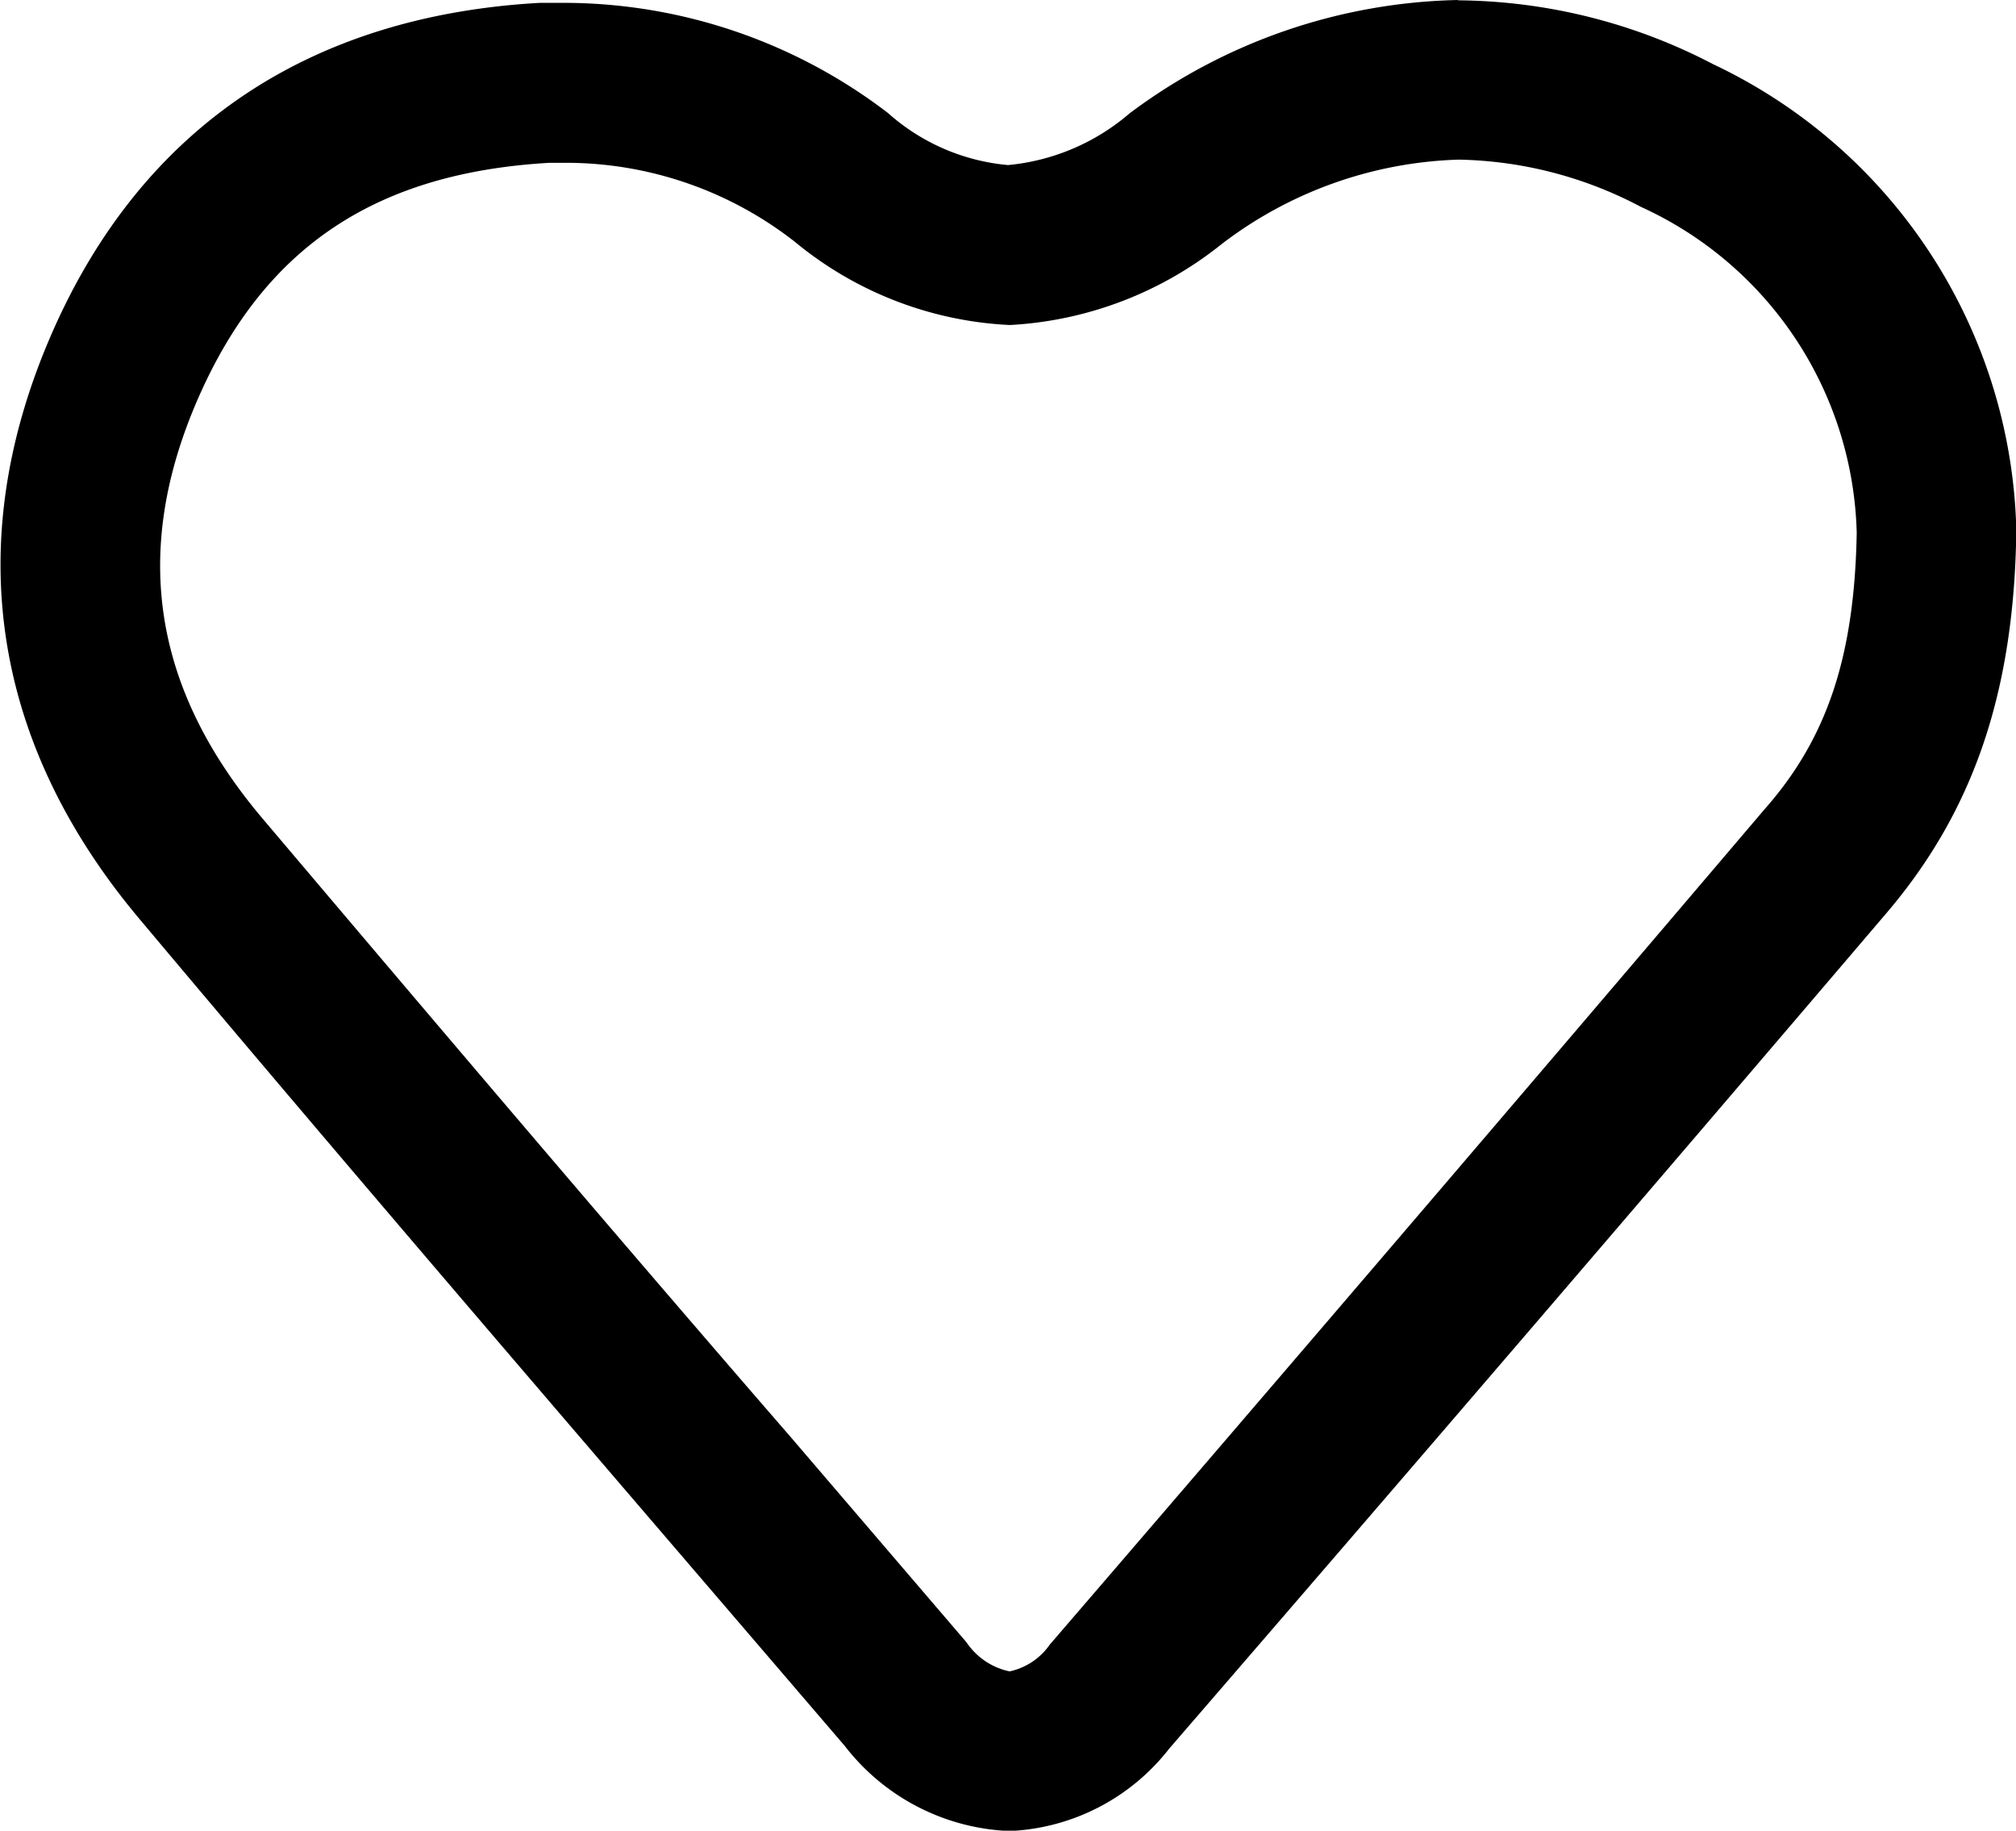 <svg id="Layer_1" data-name="Layer 1" xmlns="http://www.w3.org/2000/svg" viewBox="0 0 63.16 57.34"><g id="_0odBIz.tif" data-name="0odBIz.tif"><path d="M67.43,25.91h0a12.67,12.67,0,0,1,5.7,1.48A11.54,11.54,0,0,1,79.89,37.6C79.82,41.4,79,44,77,46.26,69.13,55.51,61.8,64.07,54.61,72.42a2.06,2.06,0,0,1-1.26.84A2.16,2.16,0,0,1,52,72.35l-5.5-6.42C41,59.59,35.41,53,29.93,46.53c-3.44-4.08-4.09-8.38-2-13.15s5.61-7.06,11-7.37h.64a11.64,11.64,0,0,1,7.06,2.48,11.41,11.41,0,0,0,6.73,2.6A11.59,11.59,0,0,0,60,28.55a12.85,12.85,0,0,1,7.41-2.64m0-5a17.75,17.75,0,0,0-10.3,3.55,6.81,6.81,0,0,1-3.81,1.62,6.52,6.52,0,0,1-3.76-1.63,16.73,16.73,0,0,0-10-3.45c-.31,0-.62,0-.92,0-7.1.4-12.42,3.81-15.28,10.36s-1.87,12.86,2.78,18.37C33.41,58.41,40.82,67,48.19,75.6a6.86,6.86,0,0,0,5.16,2.66,6.7,6.7,0,0,0,5-2.58Q69.65,62.61,80.83,49.5c2.7-3.17,4-6.89,4.06-12a16.58,16.58,0,0,0-9.5-14.58,17.53,17.53,0,0,0-8-2Z" transform="translate(-21.72 -20.91)"/></g></svg>